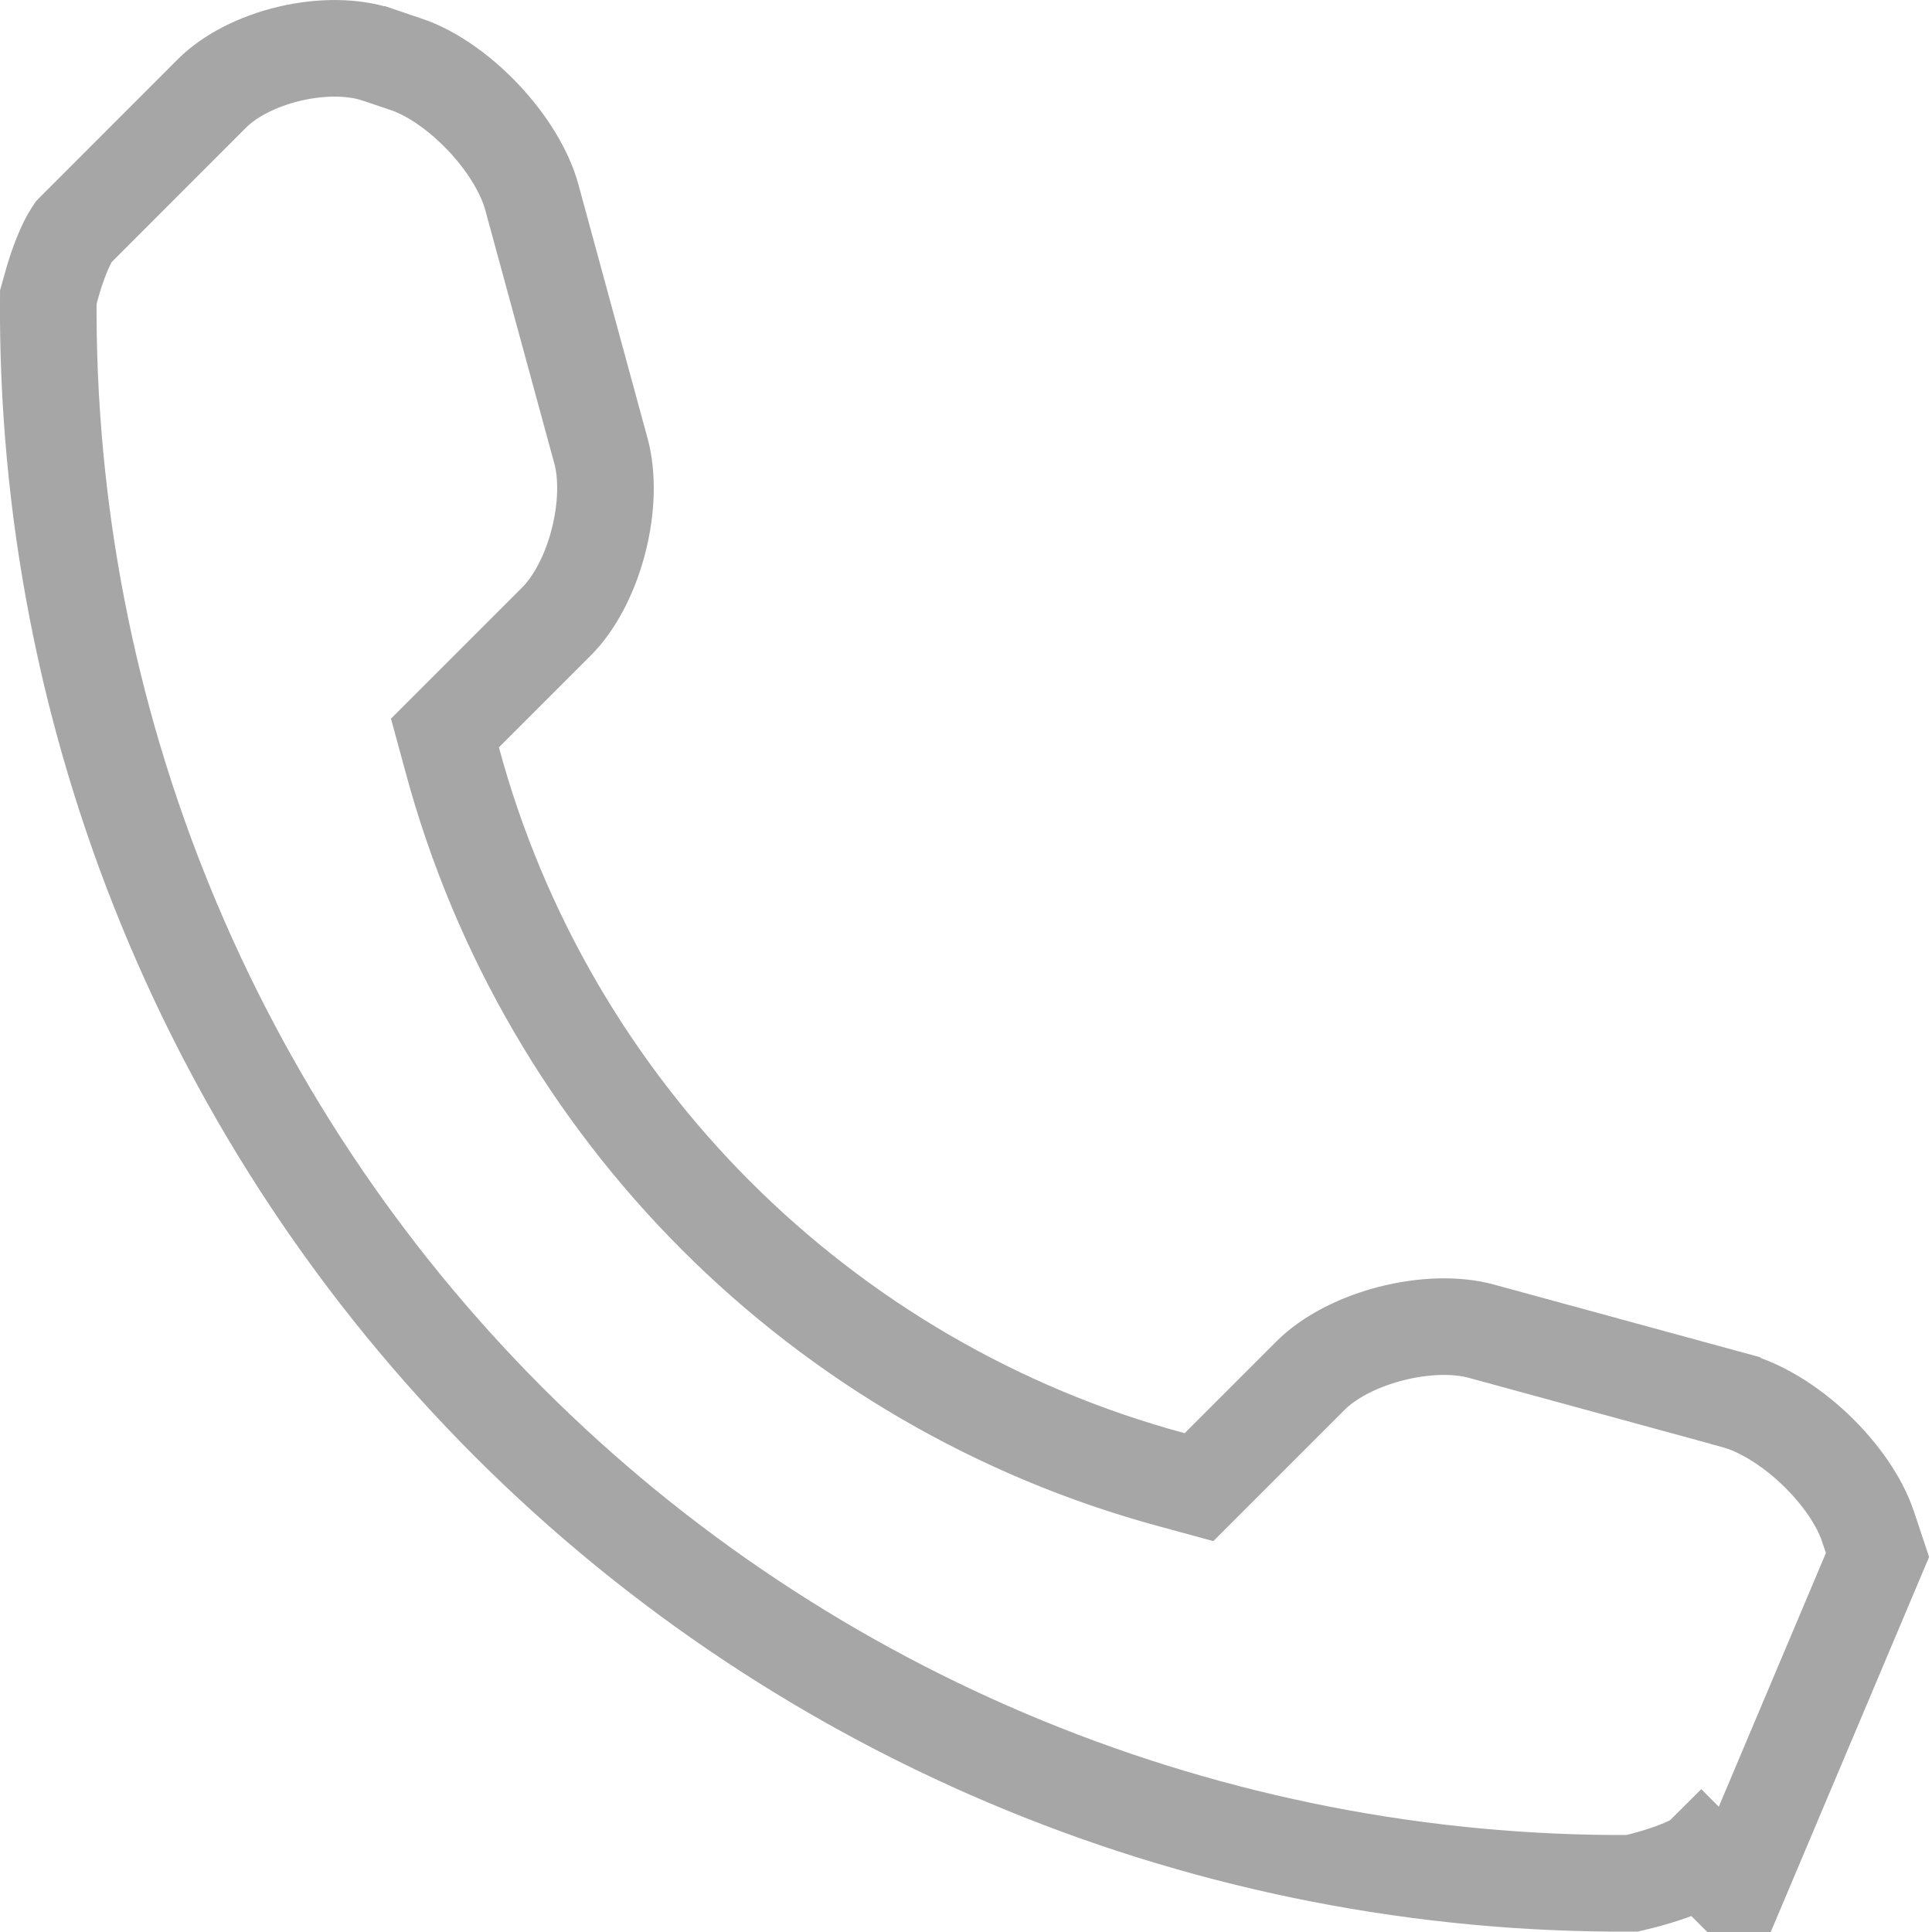 <svg width="20" height="20" viewBox="0 0 20 20" fill="none" xmlns="http://www.w3.org/2000/svg">
<path d="M19.436 16.097L19.436 16.097L17.964 19.583L17.611 19.229C17.611 19.229 17.611 19.229 17.611 19.229C17.61 19.23 17.601 19.238 17.578 19.252C17.555 19.267 17.524 19.284 17.485 19.303C17.405 19.341 17.31 19.377 17.212 19.409C17.115 19.44 17.024 19.465 16.956 19.481C16.931 19.488 16.909 19.492 16.893 19.496C12.54 19.521 8.352 17.806 5.27 14.725C2.184 11.639 0.467 7.439 0.5 3.077C0.504 3.063 0.508 3.046 0.514 3.026C0.531 2.962 0.556 2.875 0.587 2.782C0.619 2.688 0.656 2.595 0.694 2.518C0.713 2.48 0.73 2.449 0.745 2.426C0.753 2.415 0.759 2.406 0.763 2.4C0.768 2.395 0.77 2.393 0.77 2.392C0.77 2.392 0.77 2.392 0.77 2.392L0.771 2.391L2.194 0.967C2.194 0.967 2.194 0.967 2.194 0.967C2.194 0.967 2.194 0.967 2.194 0.967C2.374 0.787 2.663 0.635 2.998 0.556C3.333 0.477 3.661 0.484 3.903 0.564C3.903 0.564 3.904 0.564 3.904 0.564L4.202 0.665L4.203 0.665C4.455 0.749 4.746 0.945 5.001 1.214C5.256 1.483 5.435 1.784 5.505 2.04L6.221 4.668C6.29 4.92 6.284 5.261 6.194 5.607C6.104 5.954 5.944 6.25 5.762 6.432L4.811 7.383L4.606 7.588L4.682 7.867C5.661 11.494 8.505 14.339 12.133 15.319L12.412 15.395L12.617 15.19L13.568 14.239C13.568 14.239 13.568 14.239 13.568 14.239C13.749 14.057 14.046 13.897 14.393 13.807C14.74 13.717 15.081 13.711 15.333 13.78L17.96 14.497L17.961 14.498C18.216 14.567 18.516 14.745 18.786 15C19.054 15.254 19.251 15.545 19.336 15.798C19.336 15.798 19.337 15.798 19.337 15.799L19.436 16.097ZM16.942 19.496L16.938 19.496L16.942 19.496Z" stroke="#A6A6A6"/>
</svg>
